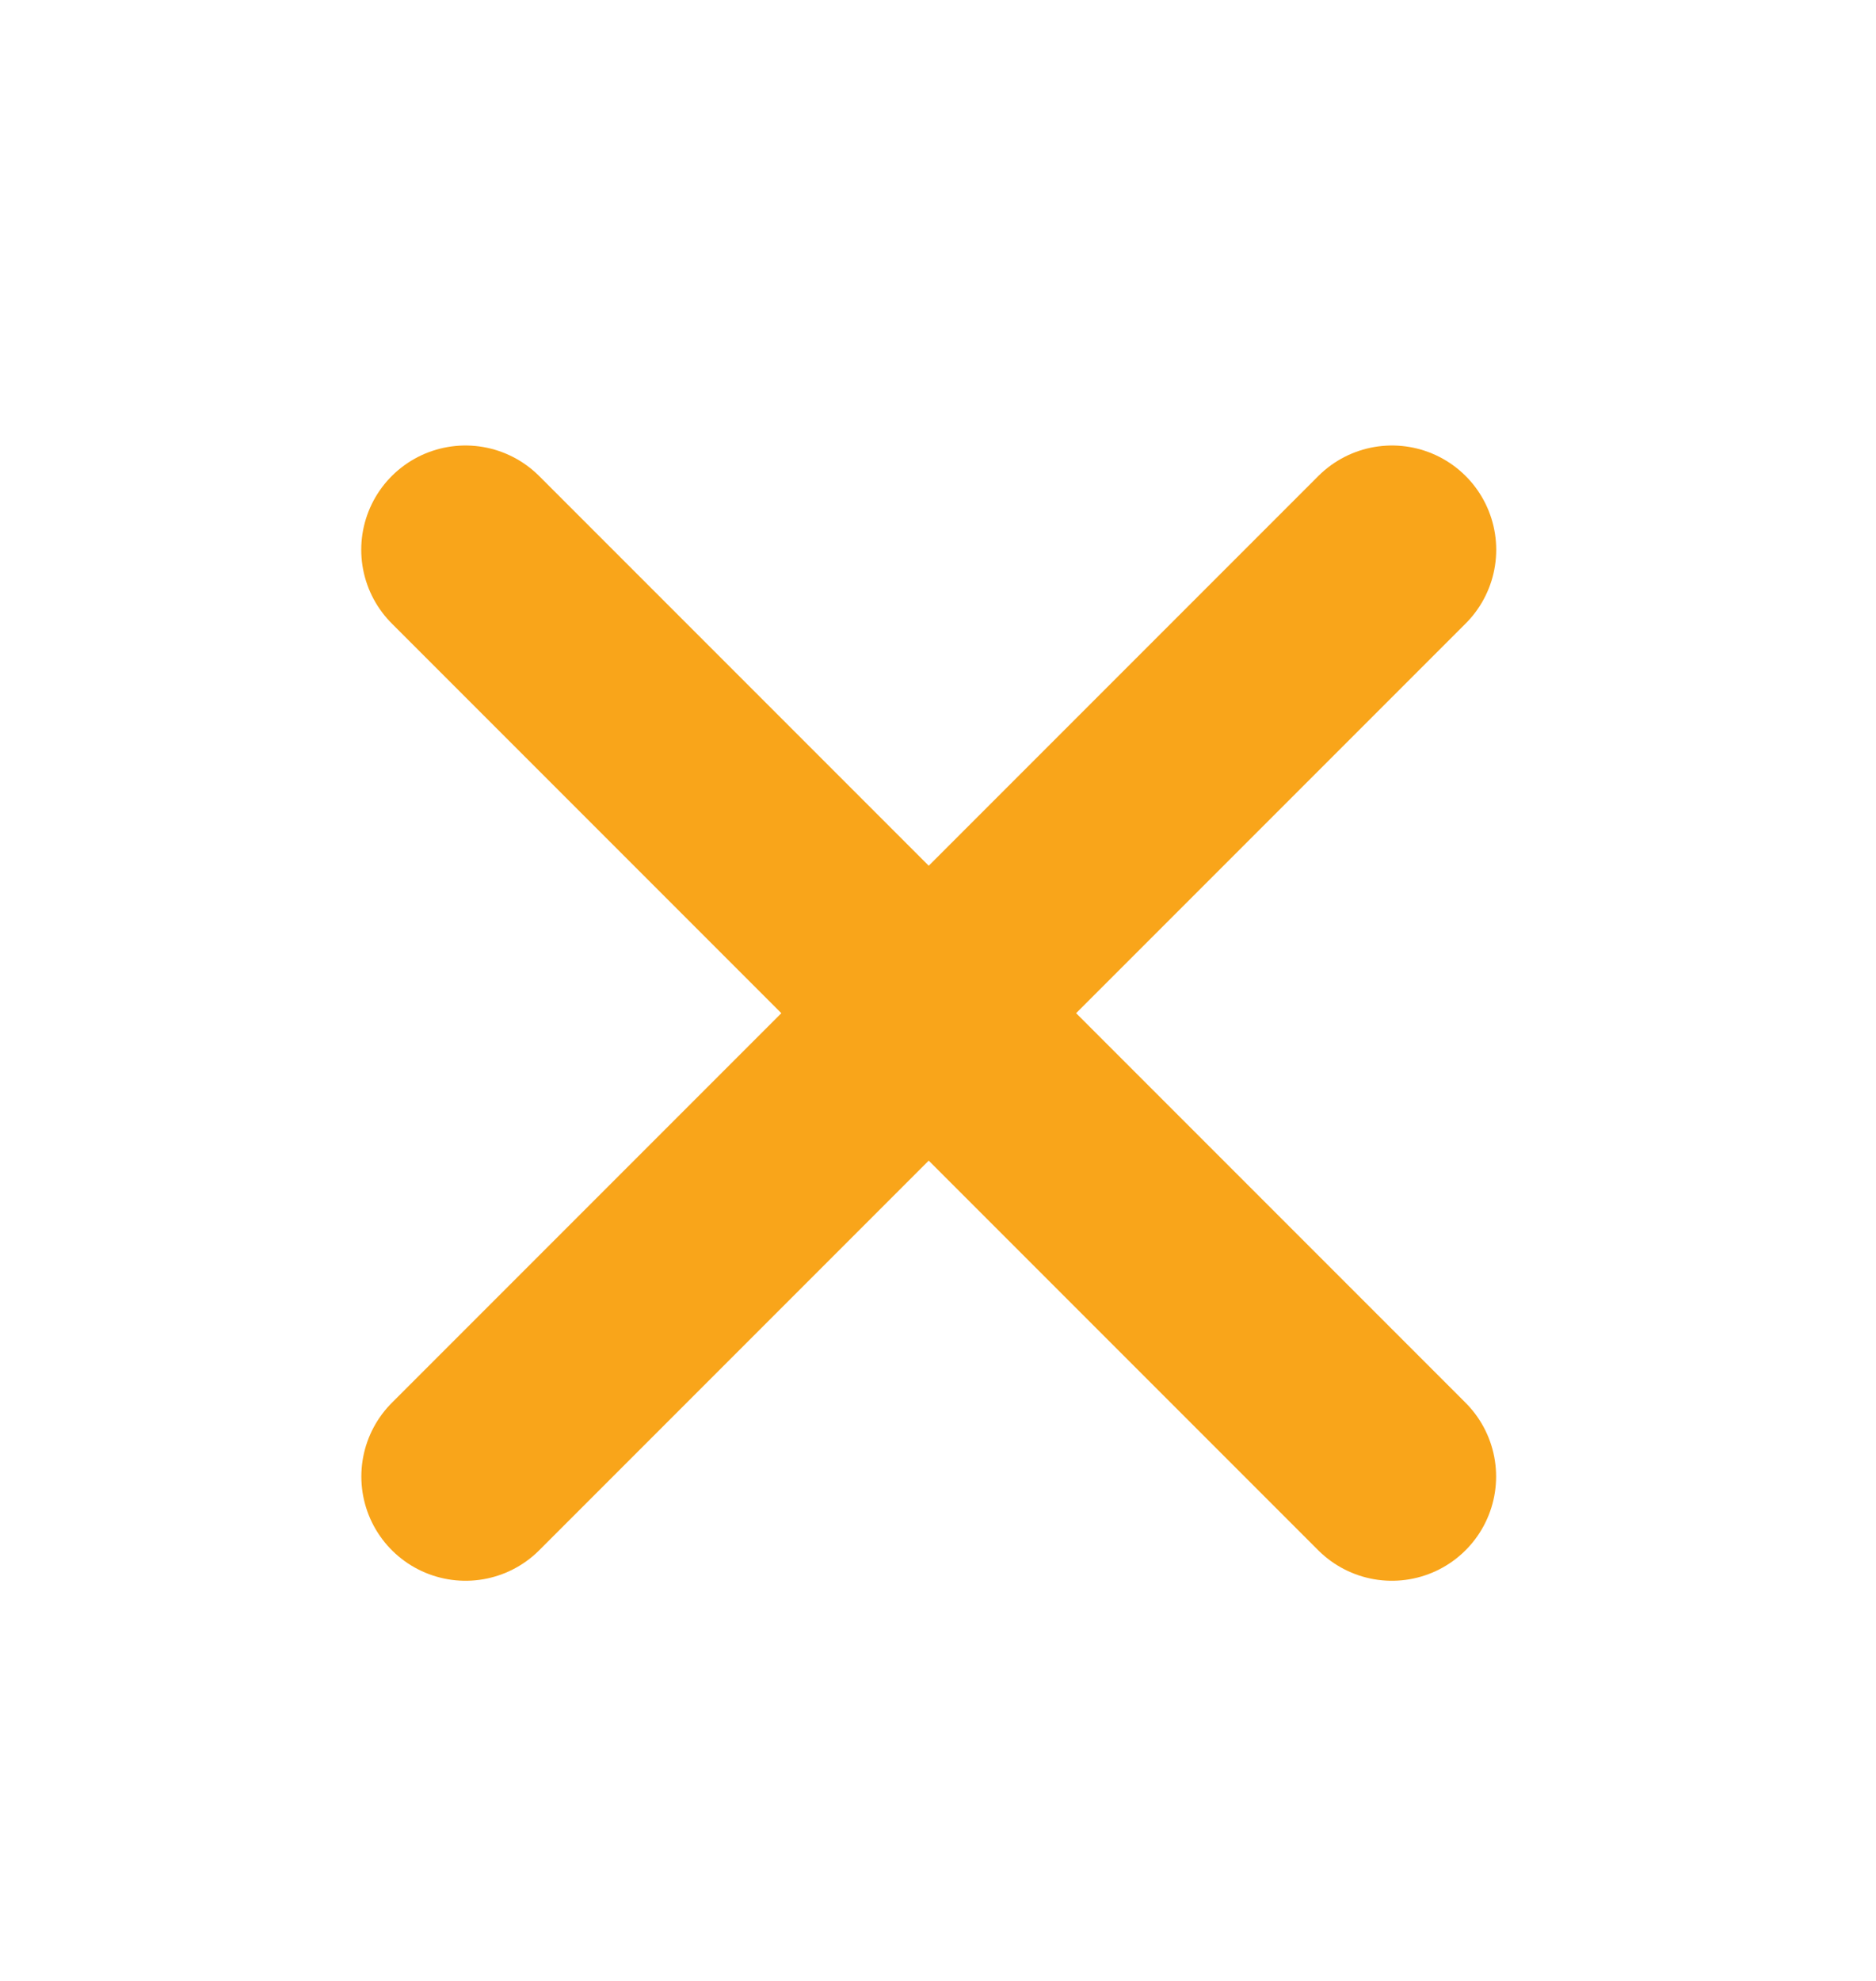 <svg width="18" height="19" viewBox="0 0 18 19" fill="none" xmlns="http://www.w3.org/2000/svg">
    <path d="M13.356 5.273L4.467 14.162" stroke="#f9a51a" stroke-width="2" stroke-linecap="round" stroke-linejoin="round"/>
    <path d="M13.355 14.162L4.466 5.273" stroke="#f9a51a" stroke-width="2" stroke-linecap="round" stroke-linejoin="round"/>
</svg>
